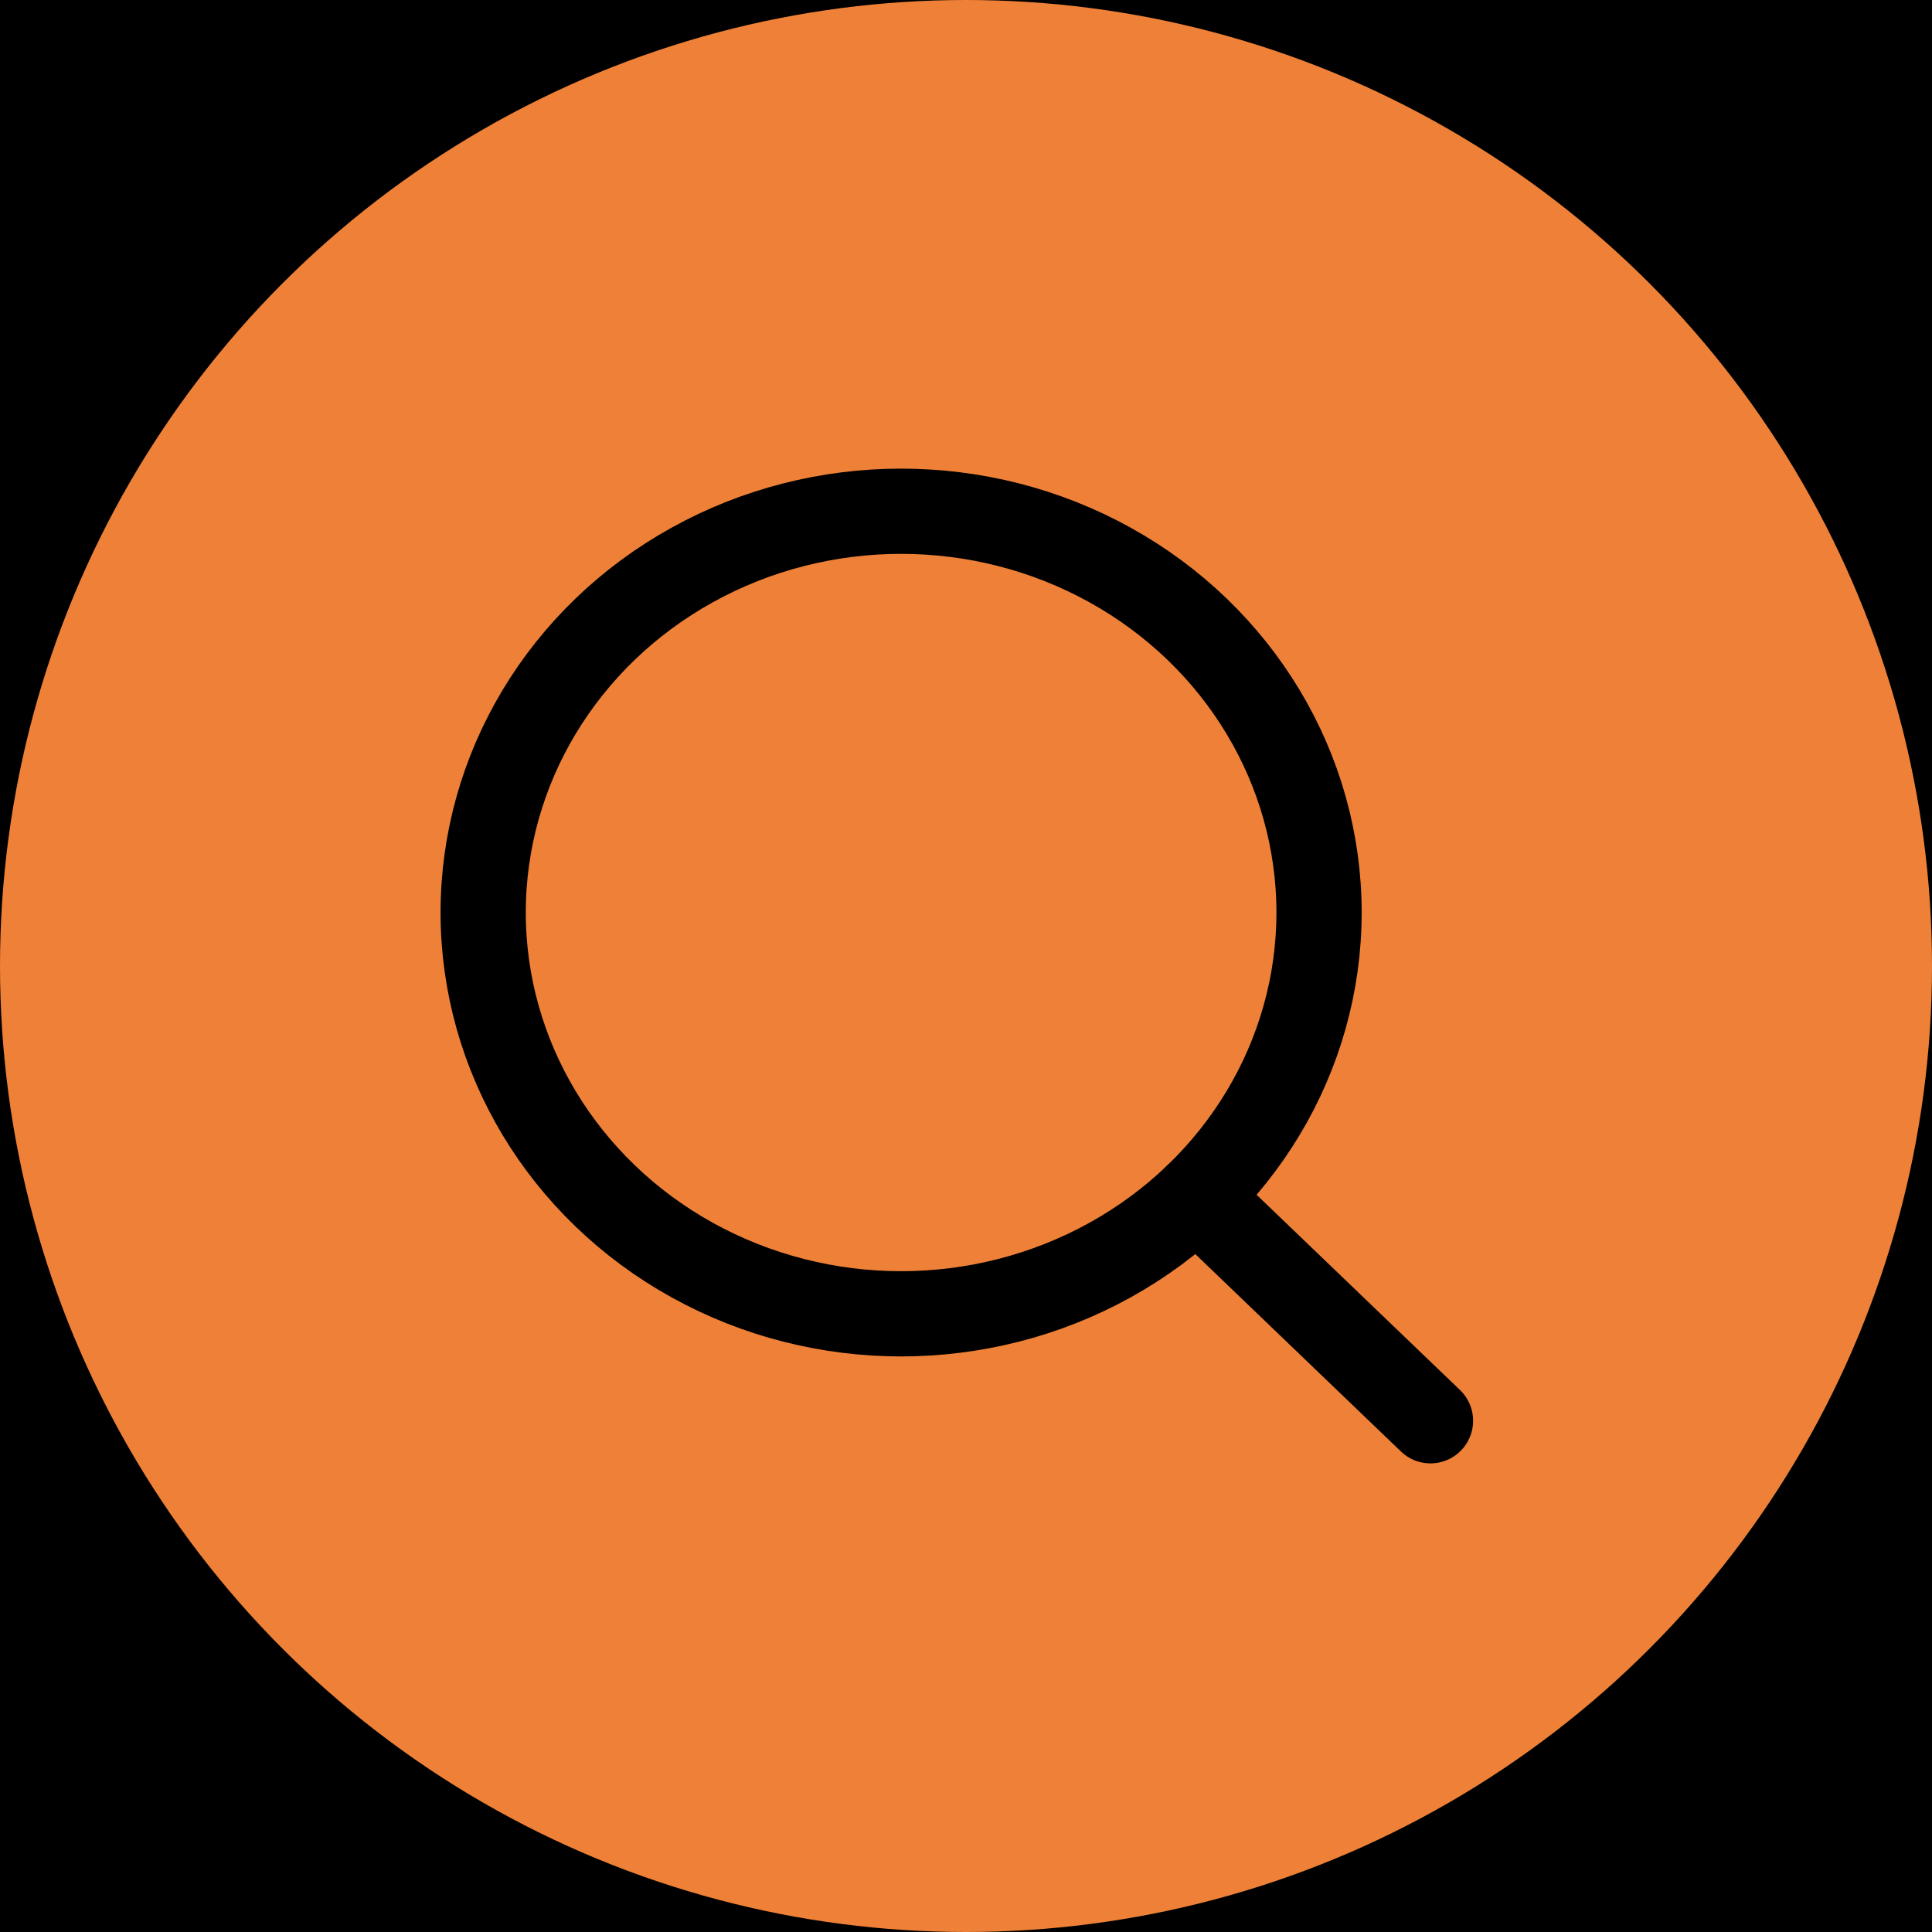 <svg width="34" height="34" viewBox="0 0 34 34" fill="none" xmlns="http://www.w3.org/2000/svg">
<rect width="34" height="34" fill="#F5F5F5"/>
<rect x="-430.5" y="-7.5" width="974" height="49" rx="24.5" fill="#101216" stroke="black"/>
<path d="M-431 17C-431 3.193 -419.807 -8 -406 -8H46V42H-406C-419.807 42 -431 30.807 -431 17V17Z" fill="black"/>
<circle cx="17" cy="17" r="17" fill="#EE8137"/>
<ellipse cx="15.858" cy="16.059" rx="7.355" ry="7.062" stroke="black" stroke-width="1.5" stroke-linecap="round" stroke-linejoin="round"/>
<path d="M25.174 25.003L21.058 21.052" stroke="black" stroke-width="1.5" stroke-linecap="round" stroke-linejoin="round"/>
<rect x="-450.5" y="-377.5" width="1014" height="439" rx="4.5" stroke="#9747FF" stroke-dasharray="10 5"/>
</svg>
